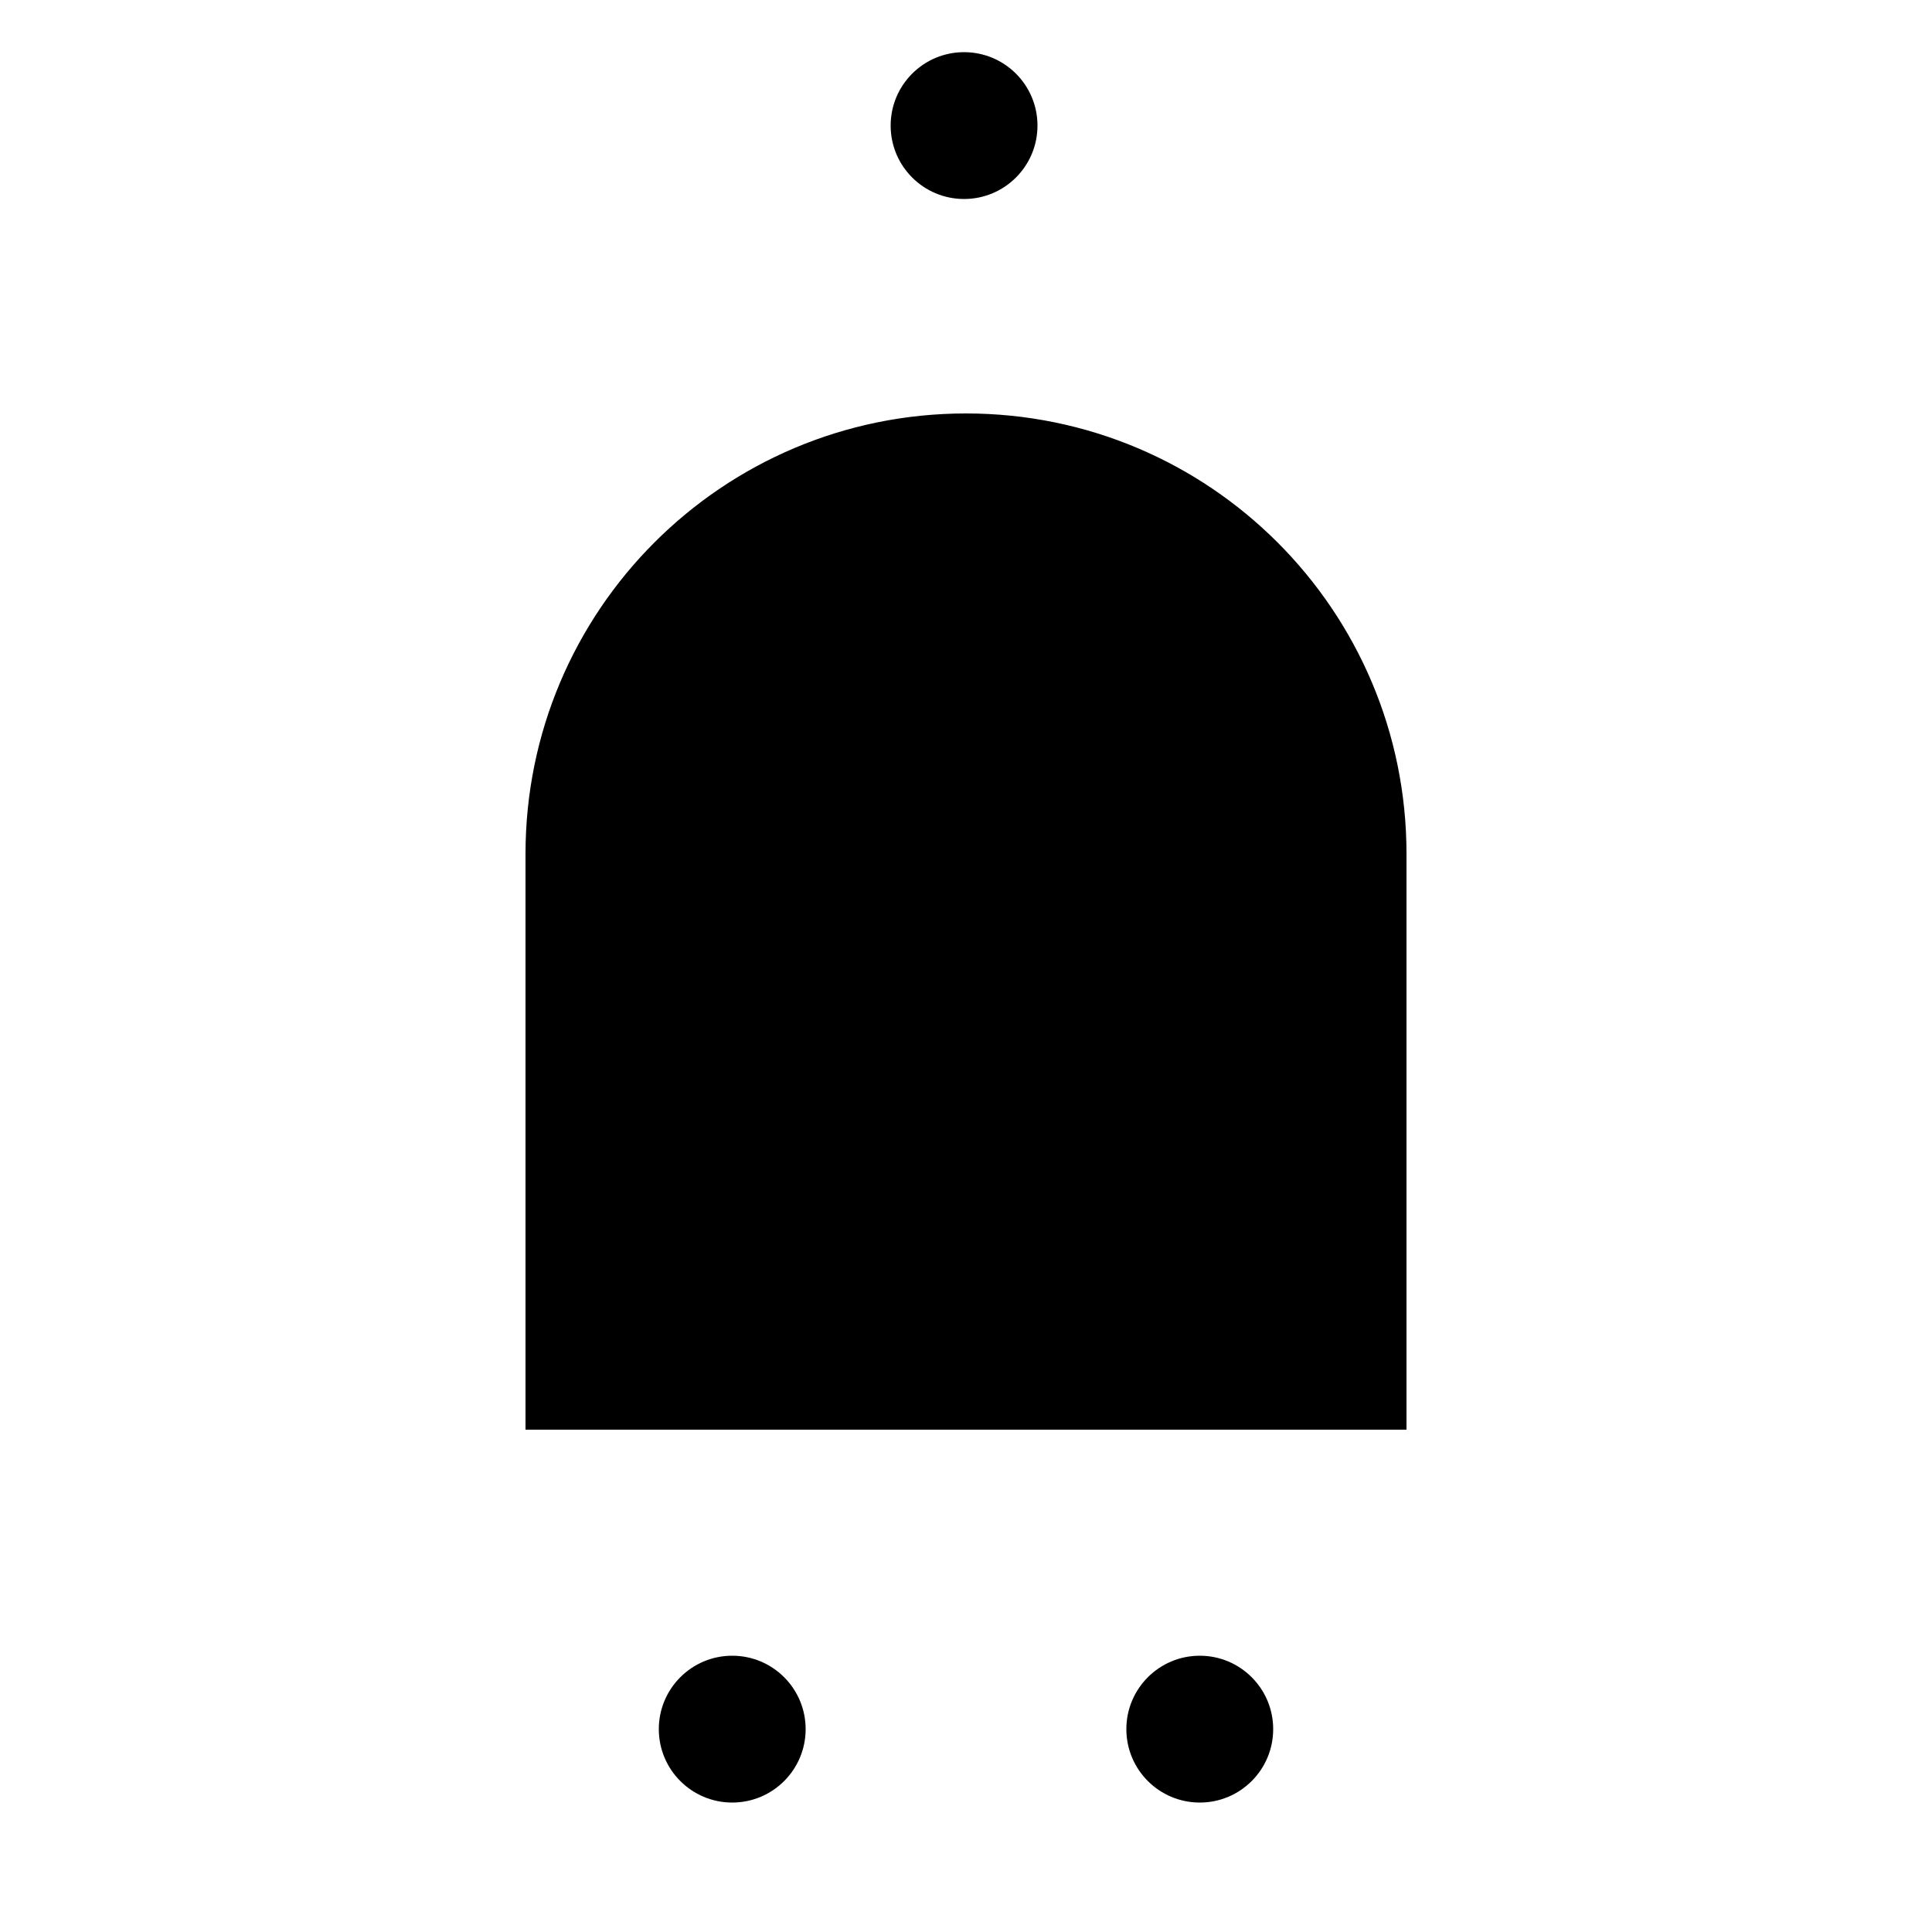 <?xml version="1.0" encoding="utf-8"?>
<?xml-stylesheet type="text/css" href="style.css" ?>
<!-- Generator: Adobe Illustrator 23.0.5, SVG Export Plug-In . SVG Version: 6.00 Build 0)  -->
<svg version="1.1" xmlns="http://www.w3.org/2000/svg" xmlns:xlink="http://www.w3.org/1999/xlink" x="0px" y="0px"
	 viewBox="0 0 500 500" style="enable-background:new 0 0 500 500;" xml:space="preserve">
<g id="Layer_1">
	<g>
		<path class="st0" d="M136.5,369.5V221c0-62.6,50.9-113.5,113.5-113.5S363.5,158.4,363.5,221v148.5H136.5z"/>
		<path d="M250,108c30.2,0,58.6,11.8,79.9,33.1c21.3,21.3,33.1,49.7,33.1,79.9v148H137V221c0-30.2,11.8-58.6,33.1-79.9
			S219.8,108,250,108 M250,107L250,107c-63,0-114,51-114,114v149h228V221C364,158,313,107,250,107L250,107z"/>
	</g>
</g>
<g id="transistor1">
	<g>
		<circle class="st1" cx="210.8" cy="269.4" r="26"/>
		<line class="st1" x1="198.8" y1="257.9" x2="198.8" y2="281.9"/>
		<path class="st1" d="M217.8,311.4v-21.3c0-0.4-0.2-0.8-0.6-1.1l-18.4-10.5"/>
		<line class="st1" x1="176.8" y1="270.4" x2="198.8" y2="270.4"/>
		<path class="st1" d="M217.8,228.5v21.3c0,0.4-0.2,0.8-0.6,1.1l-18.4,10.5"/>
		<polygon points="212.9,286.6 207.8,277.8 202.8,286.6 		"/>
		<circle class="st1" cx="173.4" cy="270.4" r="3.4"/>
		<circle class="st1" cx="217.8" cy="225" r="3.4"/>
		<circle class="st1" cx="217.8" cy="314.8" r="3.4"/>
	</g>
</g>
<g id="transistor2">
	<g>
		<circle class="st1" cx="289" cy="270.4" r="26"/>
		<line class="st1" x1="301" y1="281.9" x2="301" y2="257.9"/>
		<path class="st1" d="M282,228.4v21.3c0,0.4,0.2,0.8,0.6,1.1l18.4,10.5"/>
		<line class="st1" x1="323" y1="269.4" x2="301" y2="269.4"/>
		<path class="st1" d="M282,311.3V290c0-0.4,0.2-0.8,0.6-1.1l18.4-10.5"/>
		<polygon points="286.9,253.2 292,262 297,253.2 		"/>
		<circle class="st1" cx="326.4" cy="269.4" r="3.4"/>
		<circle class="st1" cx="282" cy="314.8" r="3.4"/>
		<circle class="st1" cx="282" cy="225" r="3.4"/>
	</g>
</g>
<g id="a">
	<line class="st1" x1="189.5" y1="369.5" x2="173.5" y2="270.5"/>
	<line class="st1" x1="189.5" y1="369.5" x2="189.5" y2="428.5"/>
	<circle class="st1" cx="189.5" cy="447.5" r="19"/>
</g>
<g id="b">
	<line class="st1" x1="310.5" y1="369.5" x2="310.5" y2="428.5"/>
	<circle class="st1" cx="310.5" cy="447.5" r="19"/>
	<line class="st1" x1="310.5" y1="369.5" x2="326.5" y2="269.5"/>
	<line class="st1" x1="217.8" y1="314.8" x2="282" y2="314.8"/>
</g>
<g id="a_to_b">
</g>
<g id="output">
	<circle class="st1" cx="249.5" cy="32.5" r="19"/>
	<g>
		<line class="st1" x1="249.5" y1="107" x2="249.5" y2="52"/>
	</g>
	<line class="st1" x1="282" y1="225" x2="249.5" y2="107"/>
</g>
</svg>
